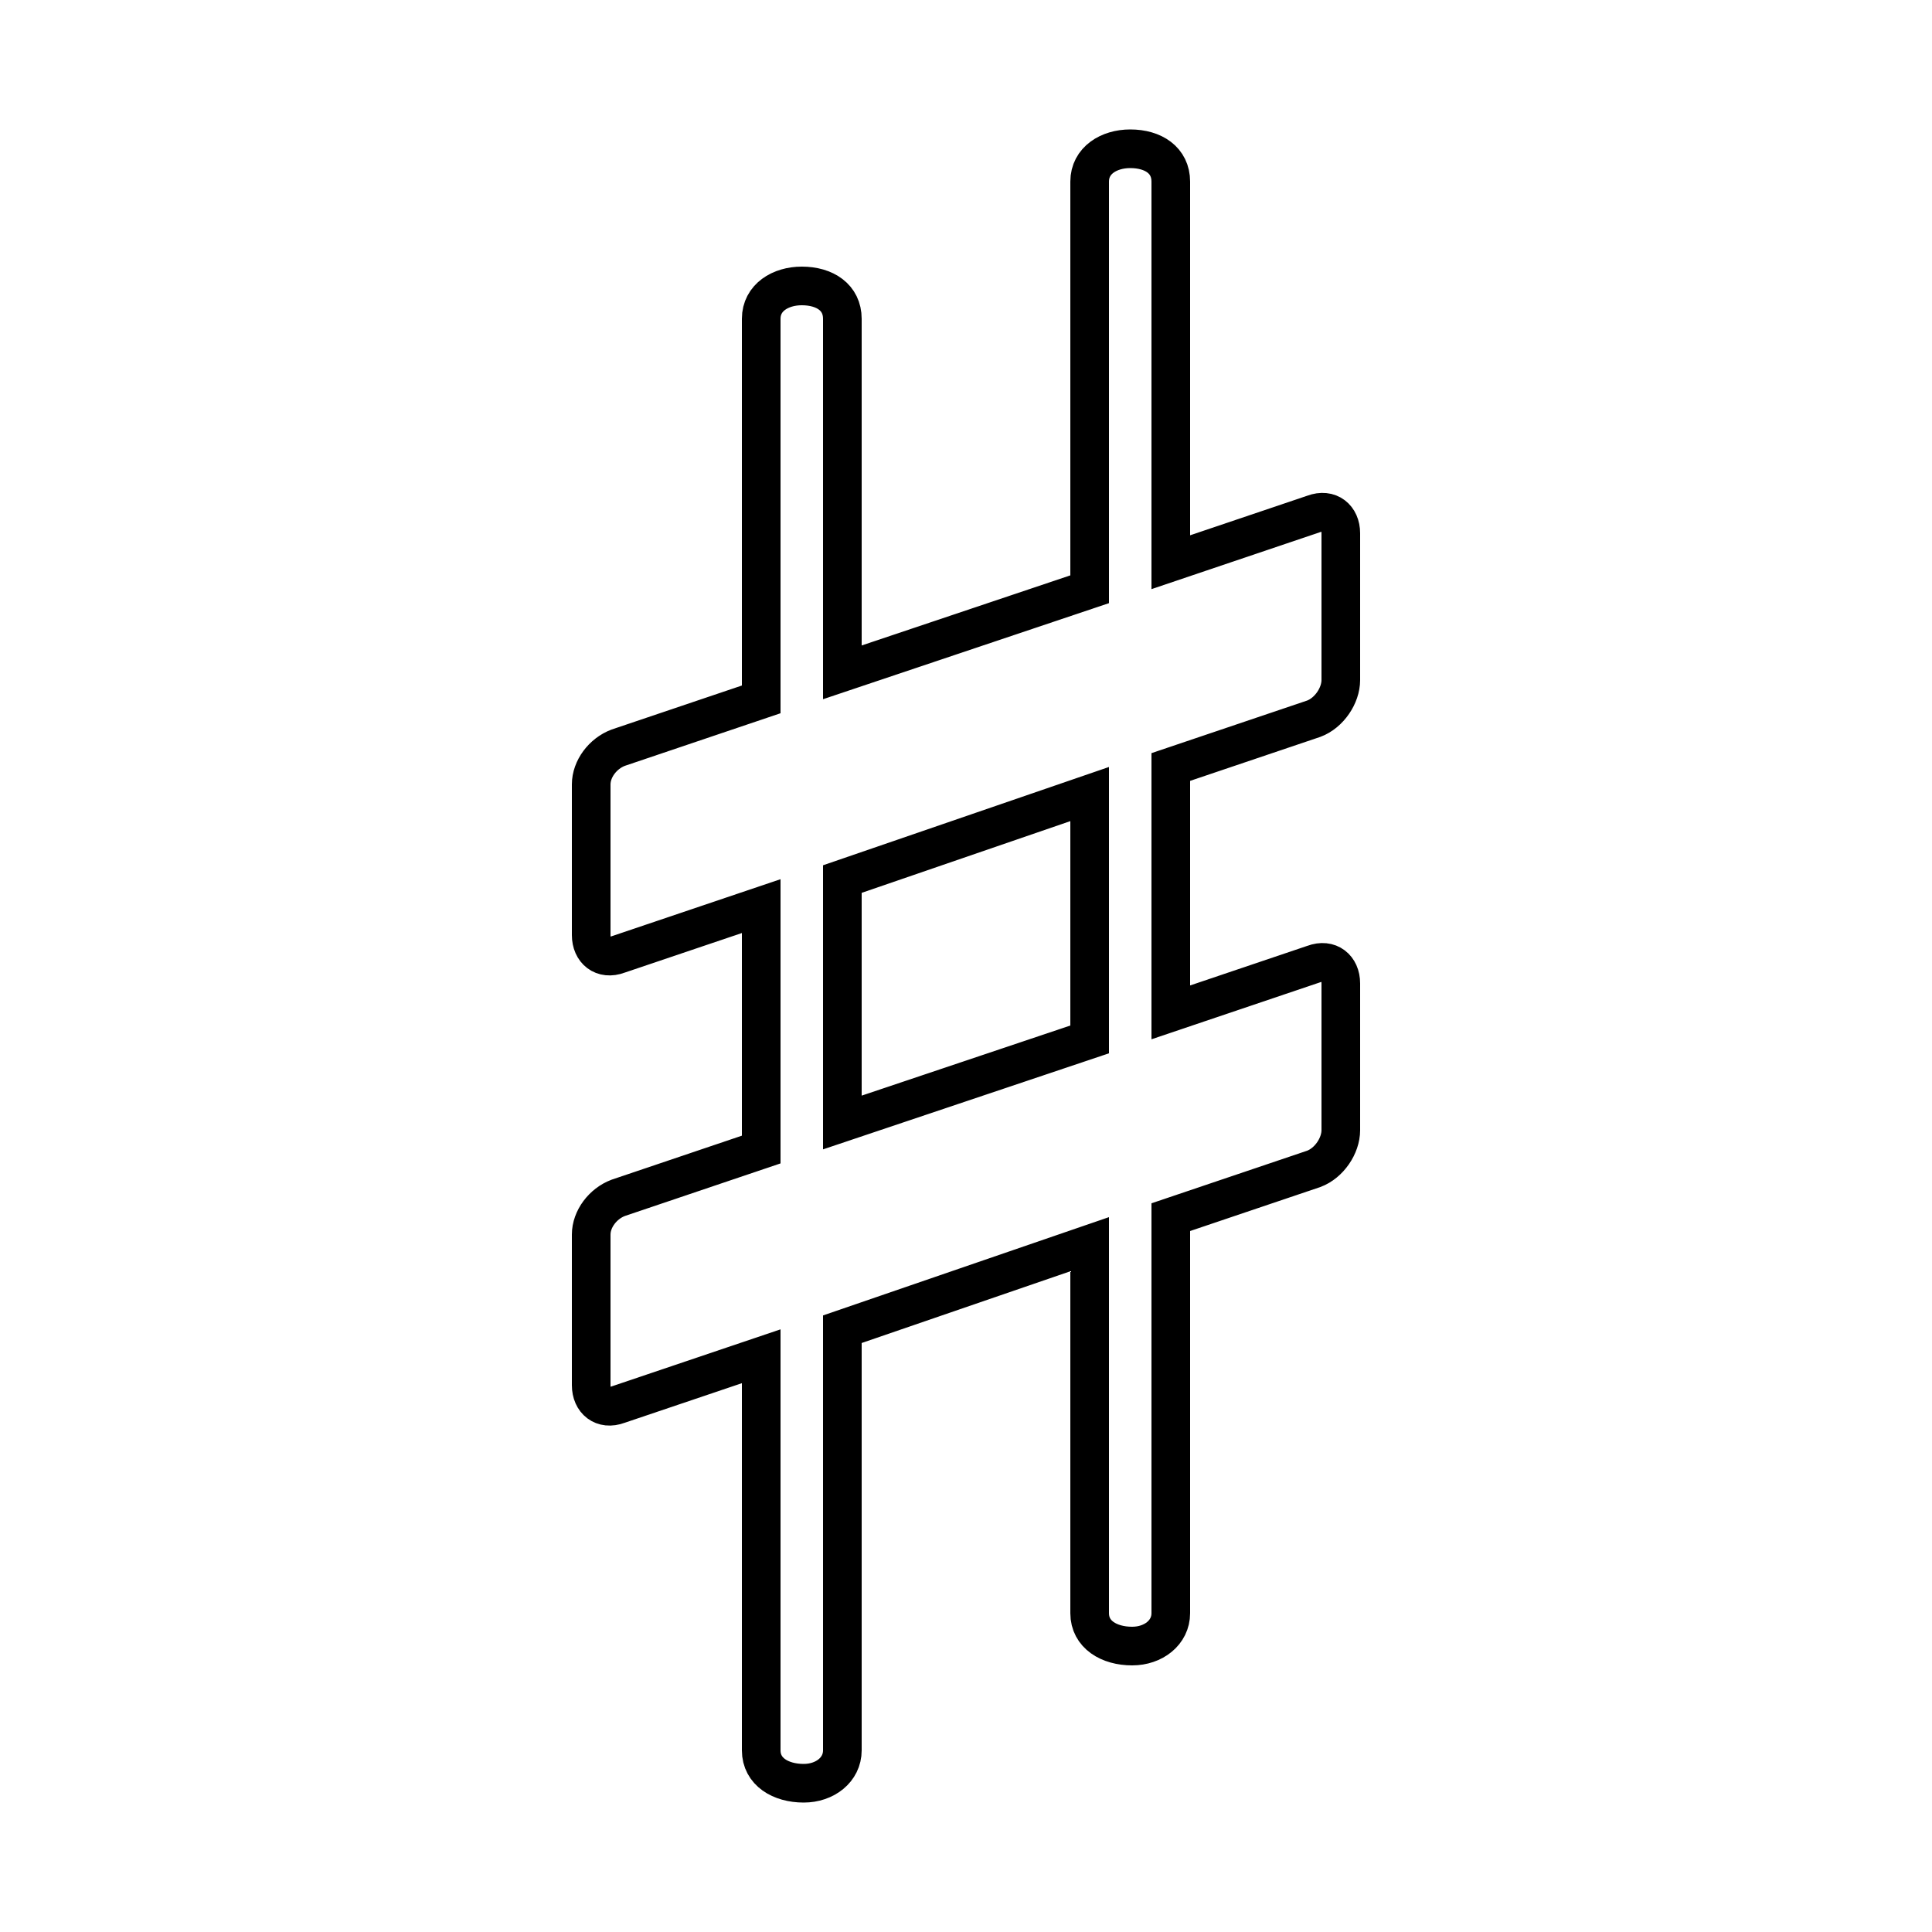 <?xml version='1.0' encoding='utf8'?>
<svg viewBox="0.0 -6.0 50.0 50.0" version="1.1" xmlns="http://www.w3.org/2000/svg">
<rect x="0.0" y="-6.0" width="50.0" height="50.0" fill="#808080" stroke="none"/>
<rect x="-1000" y="-1000" width="2000" height="2000" stroke="white" fill="white"/>
<g style="fill:white;stroke:#000000;  stroke-width:1">
<path d="M 19.7 -20.55 L 16.0 -19.3 C 15.6 -19.15 15.3 -19.4 15.3 -19.8 L 15.3 -23.7 C 15.3 -24.1 15.6 -24.5 16.0 -24.65 L 19.7 -25.9 L 19.7 -35.75 C 19.7 -36.3 20.2 -36.6 20.75 -36.6 C 21.35 -36.6 21.8 -36.3 21.8 -35.75 L 21.8 -26.6 L 28.2 -28.75 L 28.2 -39.3 C 28.2 -39.85 28.7 -40.15 29.25 -40.15 C 29.85 -40.15 30.3 -39.85 30.3 -39.3 L 30.3 -29.45 L 34.0 -30.7 C 34.4 -30.85 34.7 -30.6 34.7 -30.2 L 34.7 -26.4 C 34.7 -26.0 34.4 -25.55 34.0 -25.4 L 30.3 -24.15 L 30.3 -17.8 L 34.0 -19.05 C 34.4 -19.2 34.7 -18.95 34.7 -18.55 L 34.7 -14.75 C 34.7 -14.35 34.4 -13.9 34.0 -13.75 L 30.3 -12.5 L 30.3 -2.25 C 30.3 -1.75 29.85 -1.4 29.3 -1.4 C 28.7 -1.4 28.2 -1.7 28.2 -2.25 L 28.2 -11.8 L 21.8 -9.6 L 21.8 1.3 C 21.8 1.8 21.35 2.15 20.8 2.15 C 20.2 2.15 19.7 1.85 19.7 1.3 L 19.7 -8.9 L 16.0 -7.65 C 15.6 -7.5 15.3 -7.75 15.3 -8.15 L 15.3 -12.05 C 15.3 -12.45 15.6 -12.85 16.0 -13.0 L 19.7 -14.25 Z M 21.8 -21.25 L 21.8 -14.95 L 28.2 -17.1 L 28.2 -23.45 Z" transform="translate(0.0 38.0)" />
</g>
</svg>